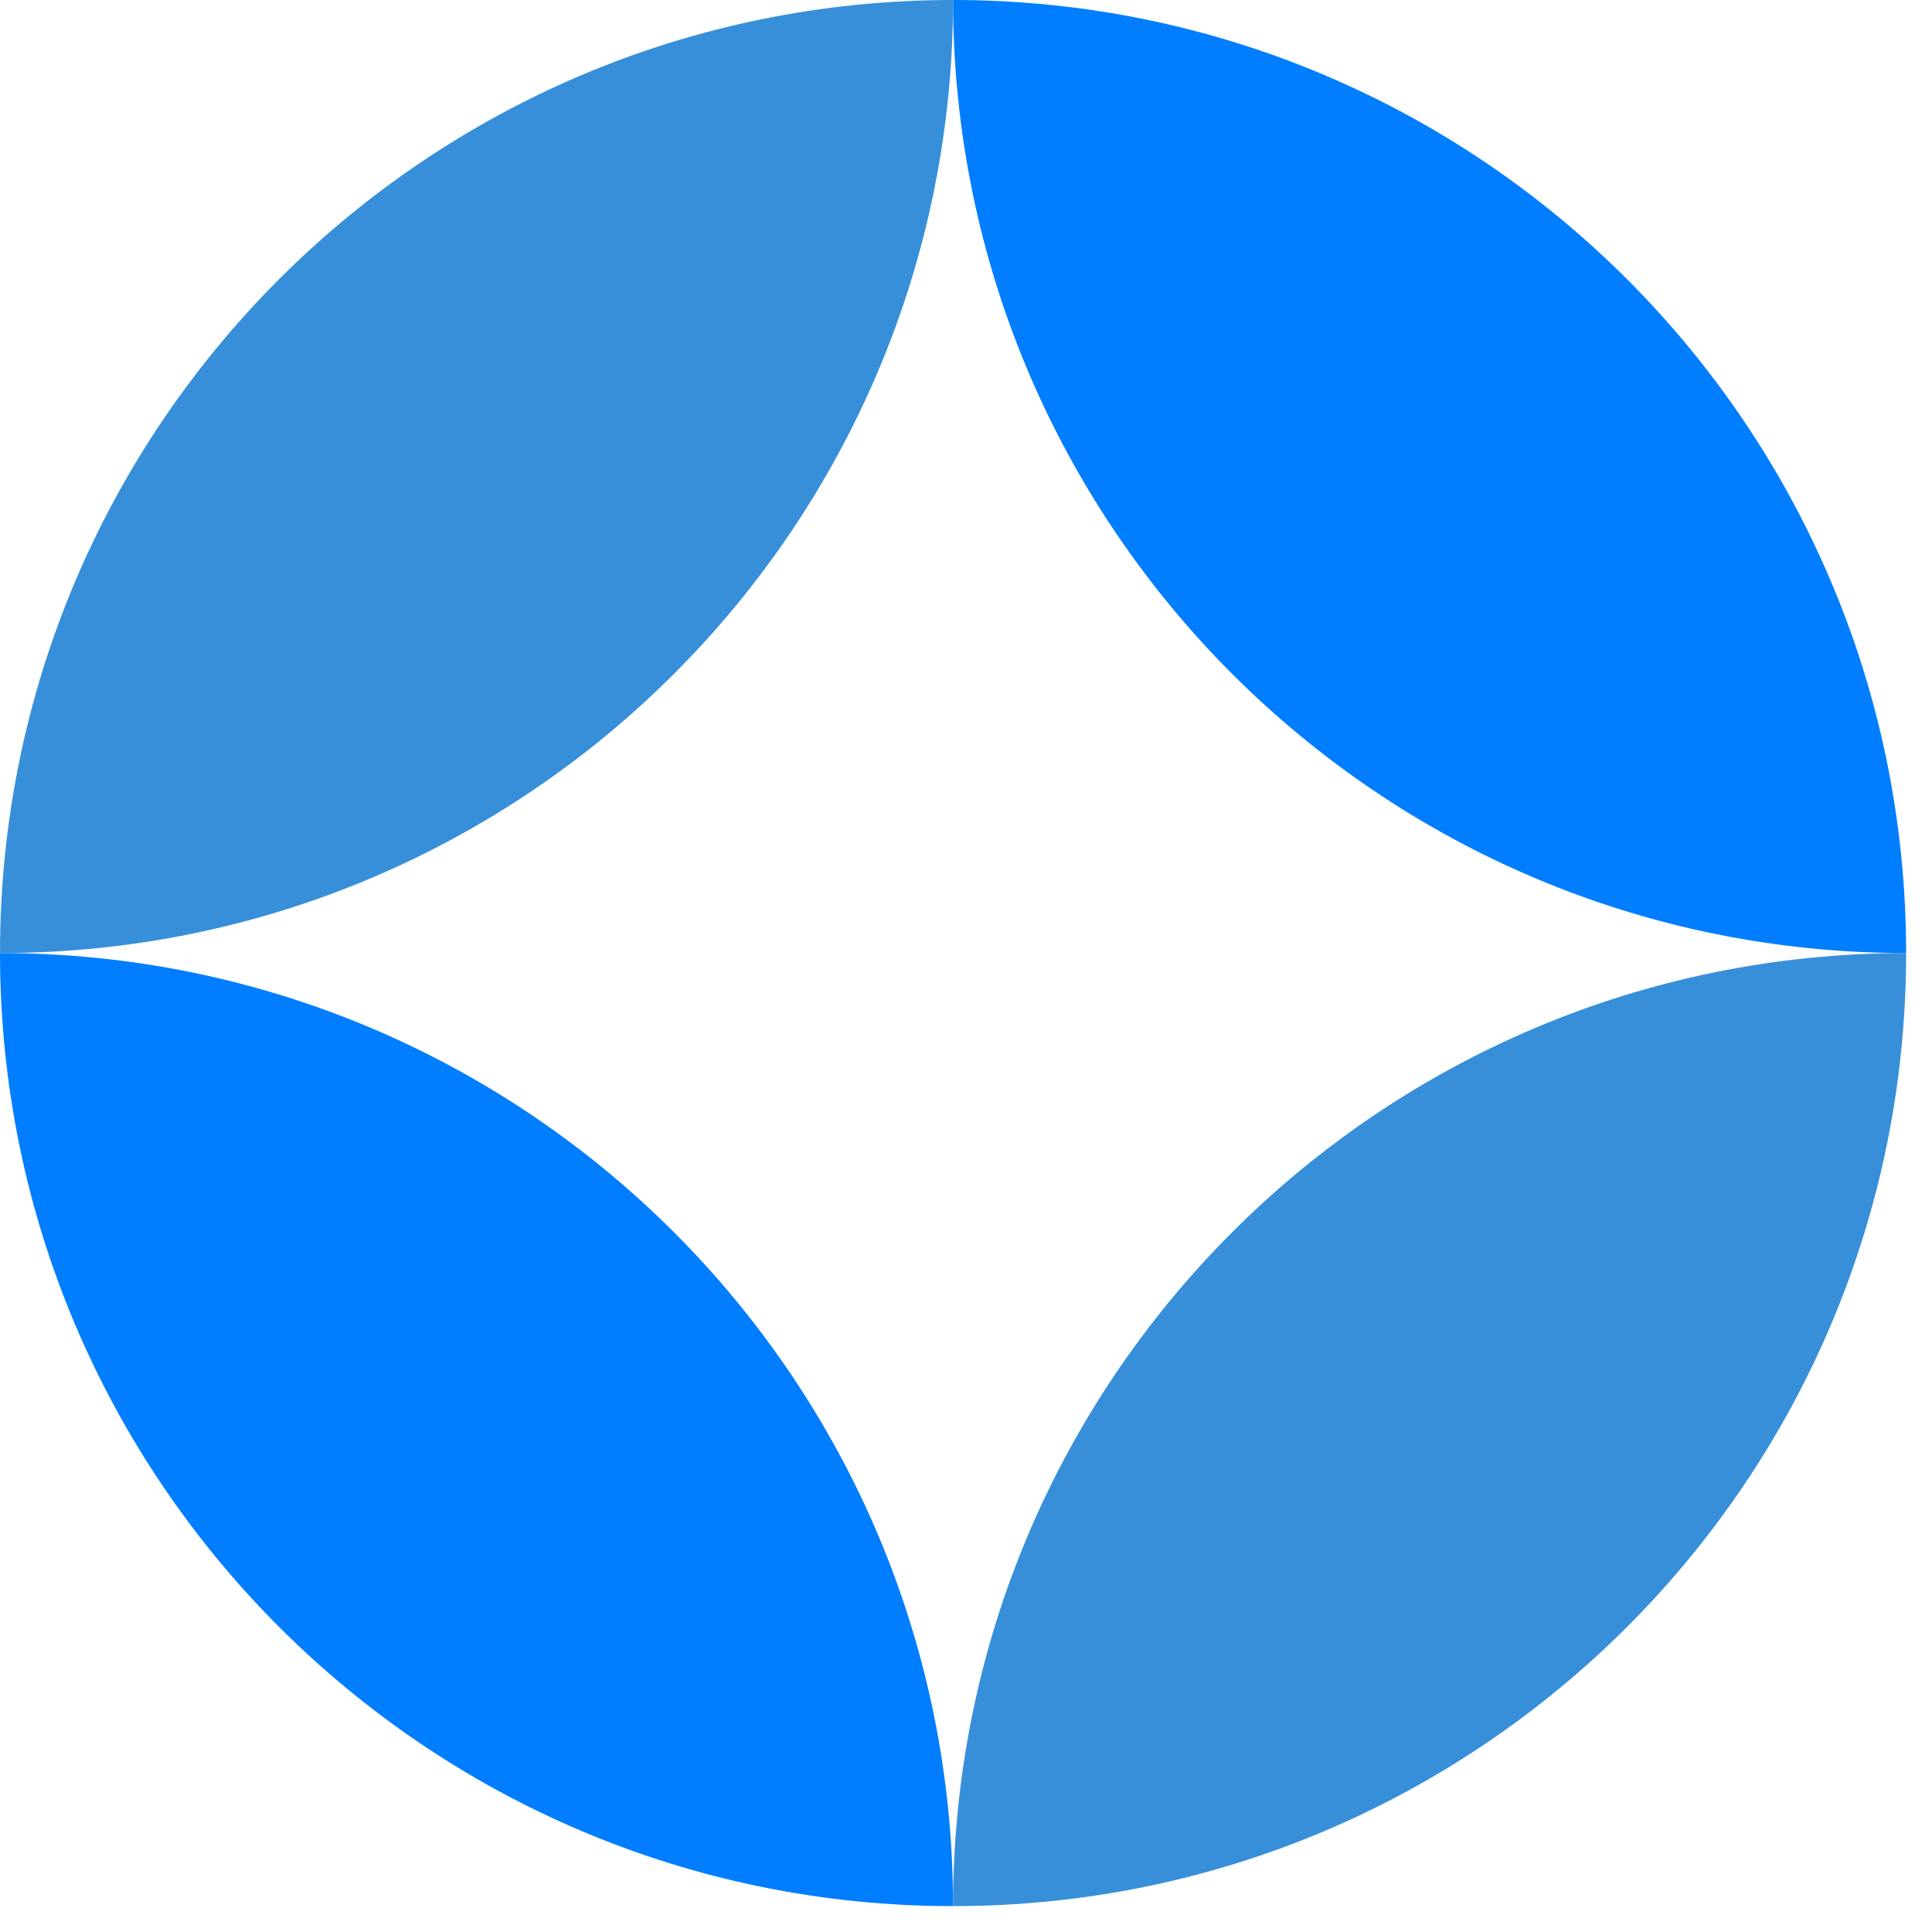 <svg width="33" height="33" viewBox="0 0 33 33" fill="none" xmlns="http://www.w3.org/2000/svg">
<path d="M16.279 0C7.288 0 0 7.288 0 16.279C8.991 16.279 16.279 8.991 16.279 0Z" fill="#378FDA"/>
<path d="M16.279 32.558C25.27 32.558 32.558 25.27 32.558 16.279C23.567 16.279 16.279 23.567 16.279 32.558Z" fill="#378FDA"/>
<path d="M16.279 0C25.27 0 32.558 7.288 32.558 16.279C23.567 16.279 16.279 8.991 16.279 0Z" fill="#007EFF"/>
<path d="M16.279 32.558C7.288 32.558 -7.8599e-07 25.27 0 16.279C8.991 16.279 16.279 23.567 16.279 32.558Z" fill="#007EFF"/>
</svg>
